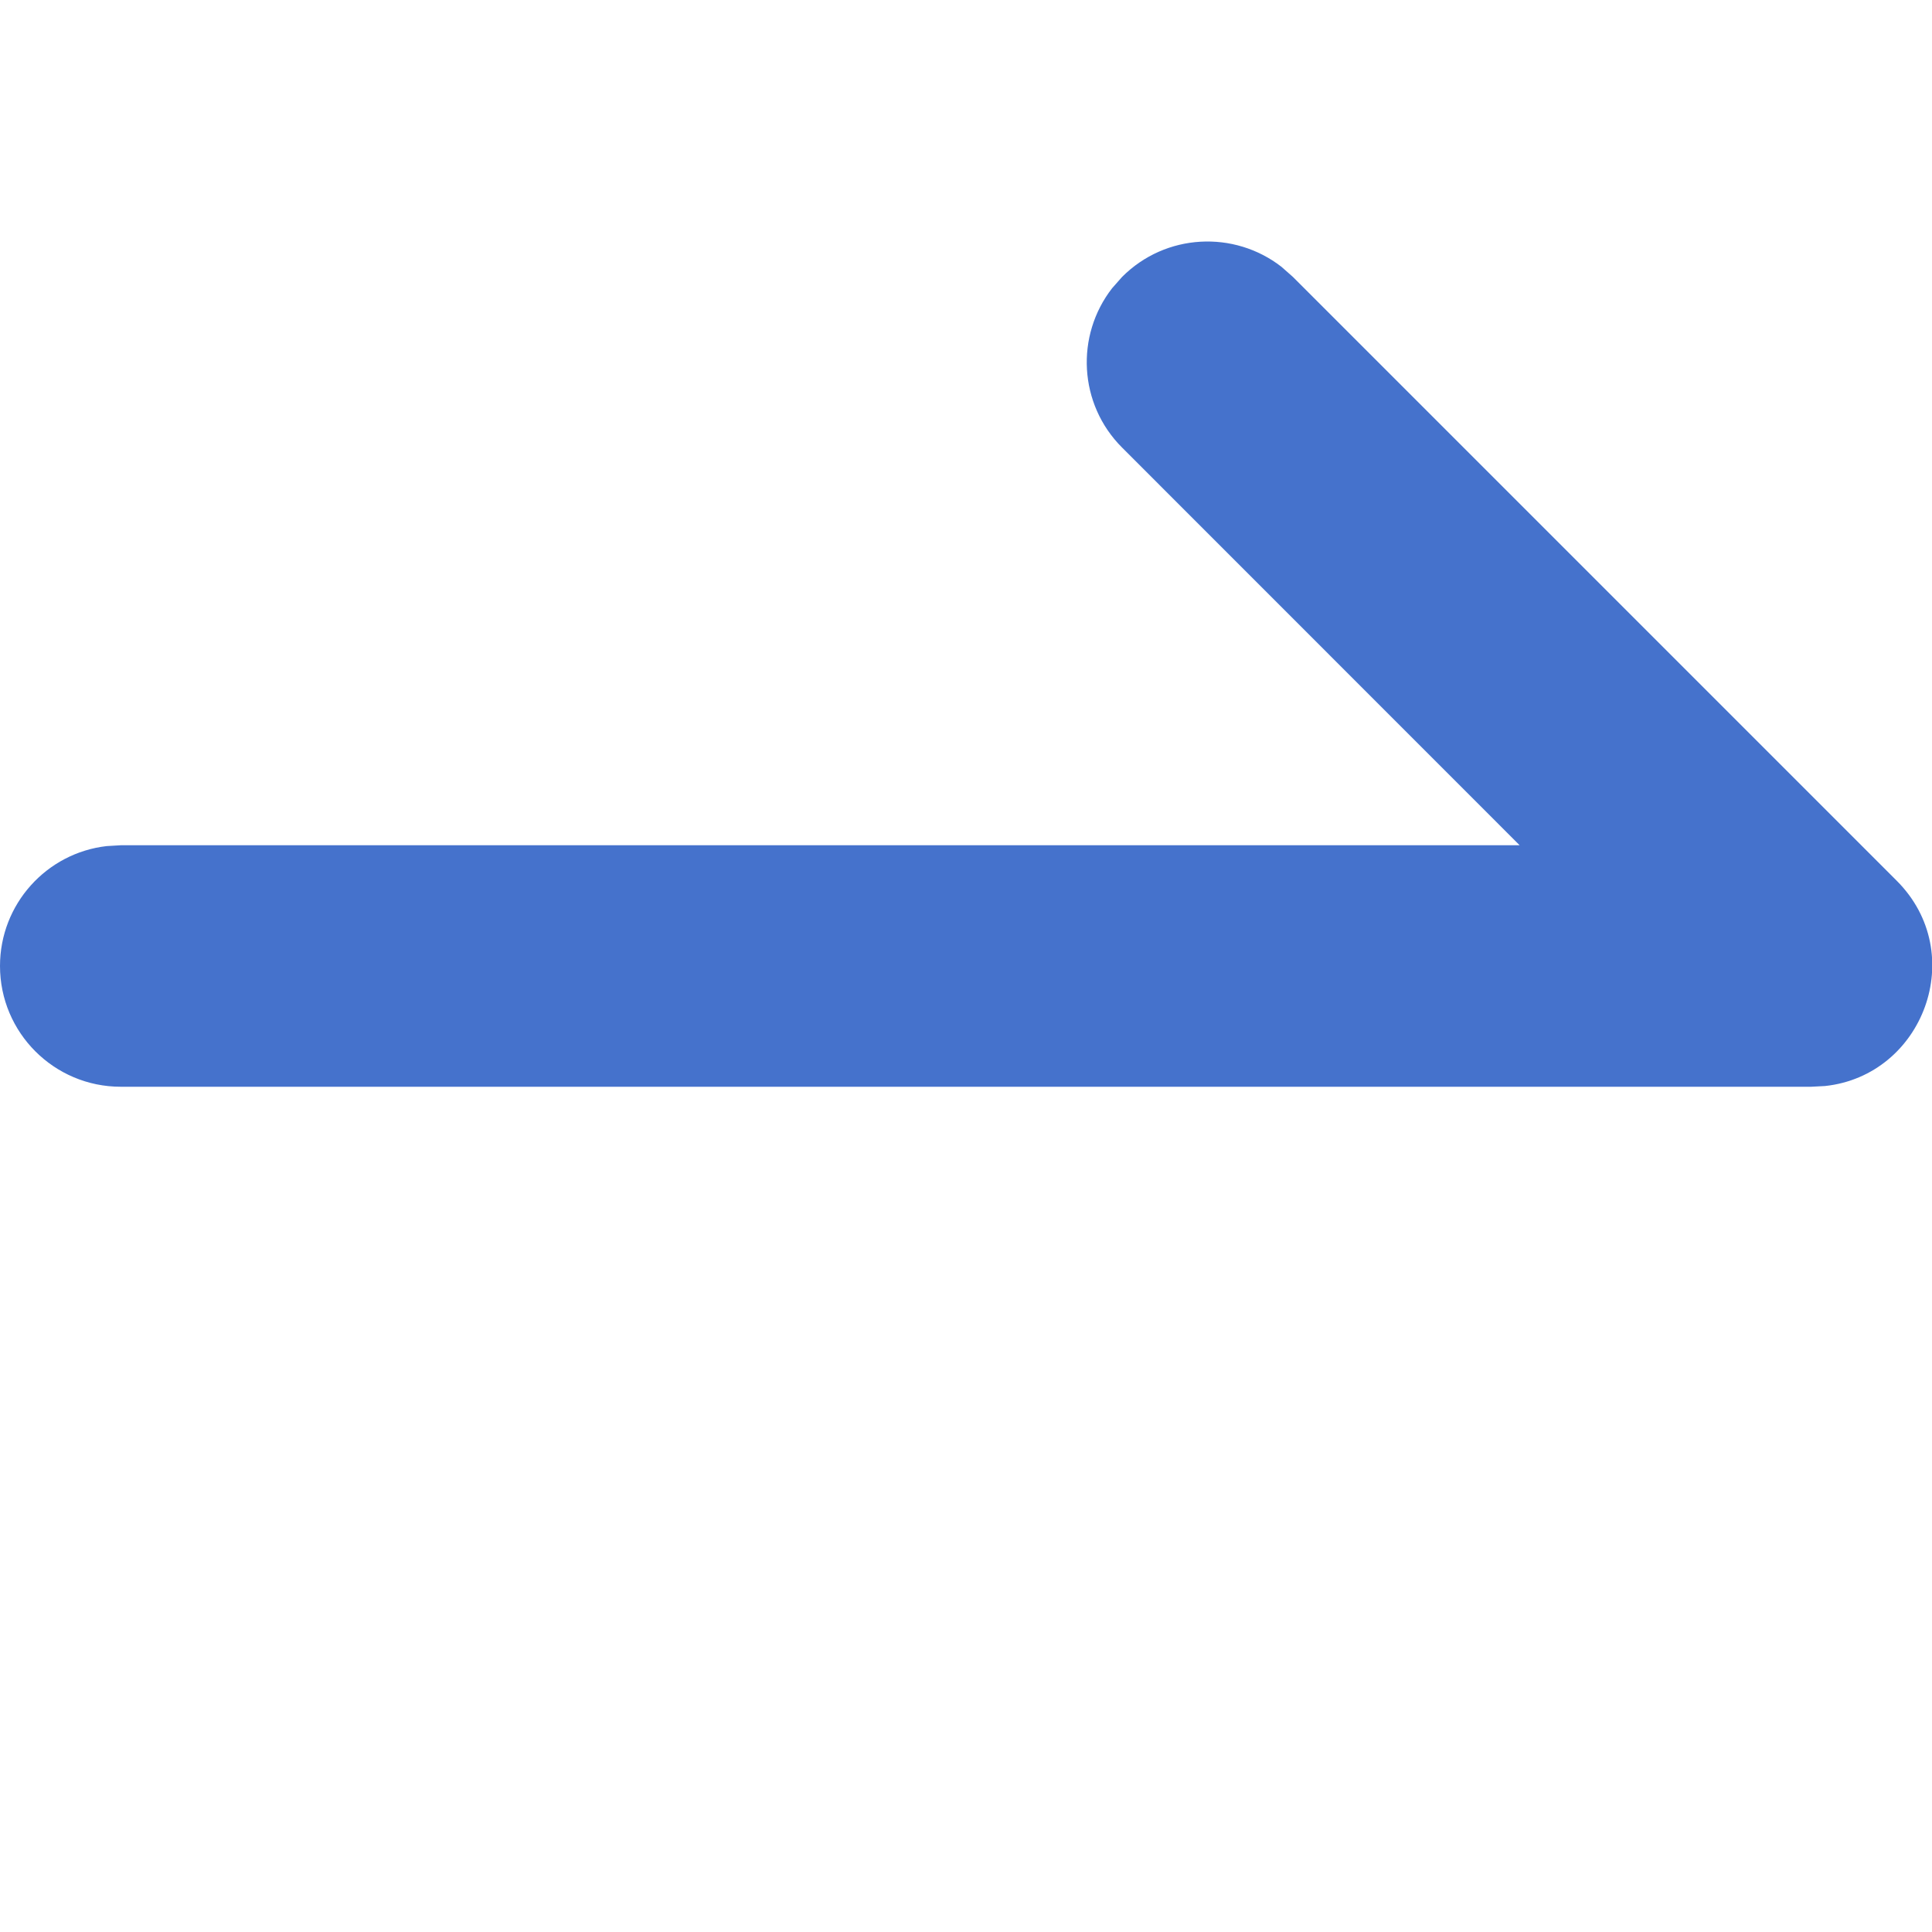 <?xml version="1.0" encoding="UTF-8"?>
<svg width="16px" height="16px" viewBox="0 0 16 16" version="1.1" xmlns="http://www.w3.org/2000/svg" xmlns:xlink="http://www.w3.org/1999/xlink">
    <title>9A1E5C3E-851E-40F2-B6C8-EFF20B6D2695</title>
    <g id="控件" stroke="none" stroke-width="1" fill="none" fill-rule="evenodd">
        <g id="icon_jt">
            <rect id="矩形" fill="#666666" opacity="0" x="0" y="0" width="16" height="16"></rect>
            <path d="M9.293,2.293 C9.653,1.932 10.221,1.905 10.613,2.21 L10.707,2.293 L15.707,7.293 C16.31,7.895 15.928,8.907 15.114,8.994 L15,9 L1,9 C0.448,9 -1.70530257e-13,8.552 -1.70530257e-13,8 C-1.70530257e-13,7.487 0.386,7.064 0.883,7.007 L1,7 L12.585,7 L9.293,3.707 C8.932,3.347 8.905,2.779 9.21,2.387 L9.293,2.293 Z" id="路径-5" fill="#4572CC" fill-rule="nonzero"></path>
        </g>
    </g>
</svg>